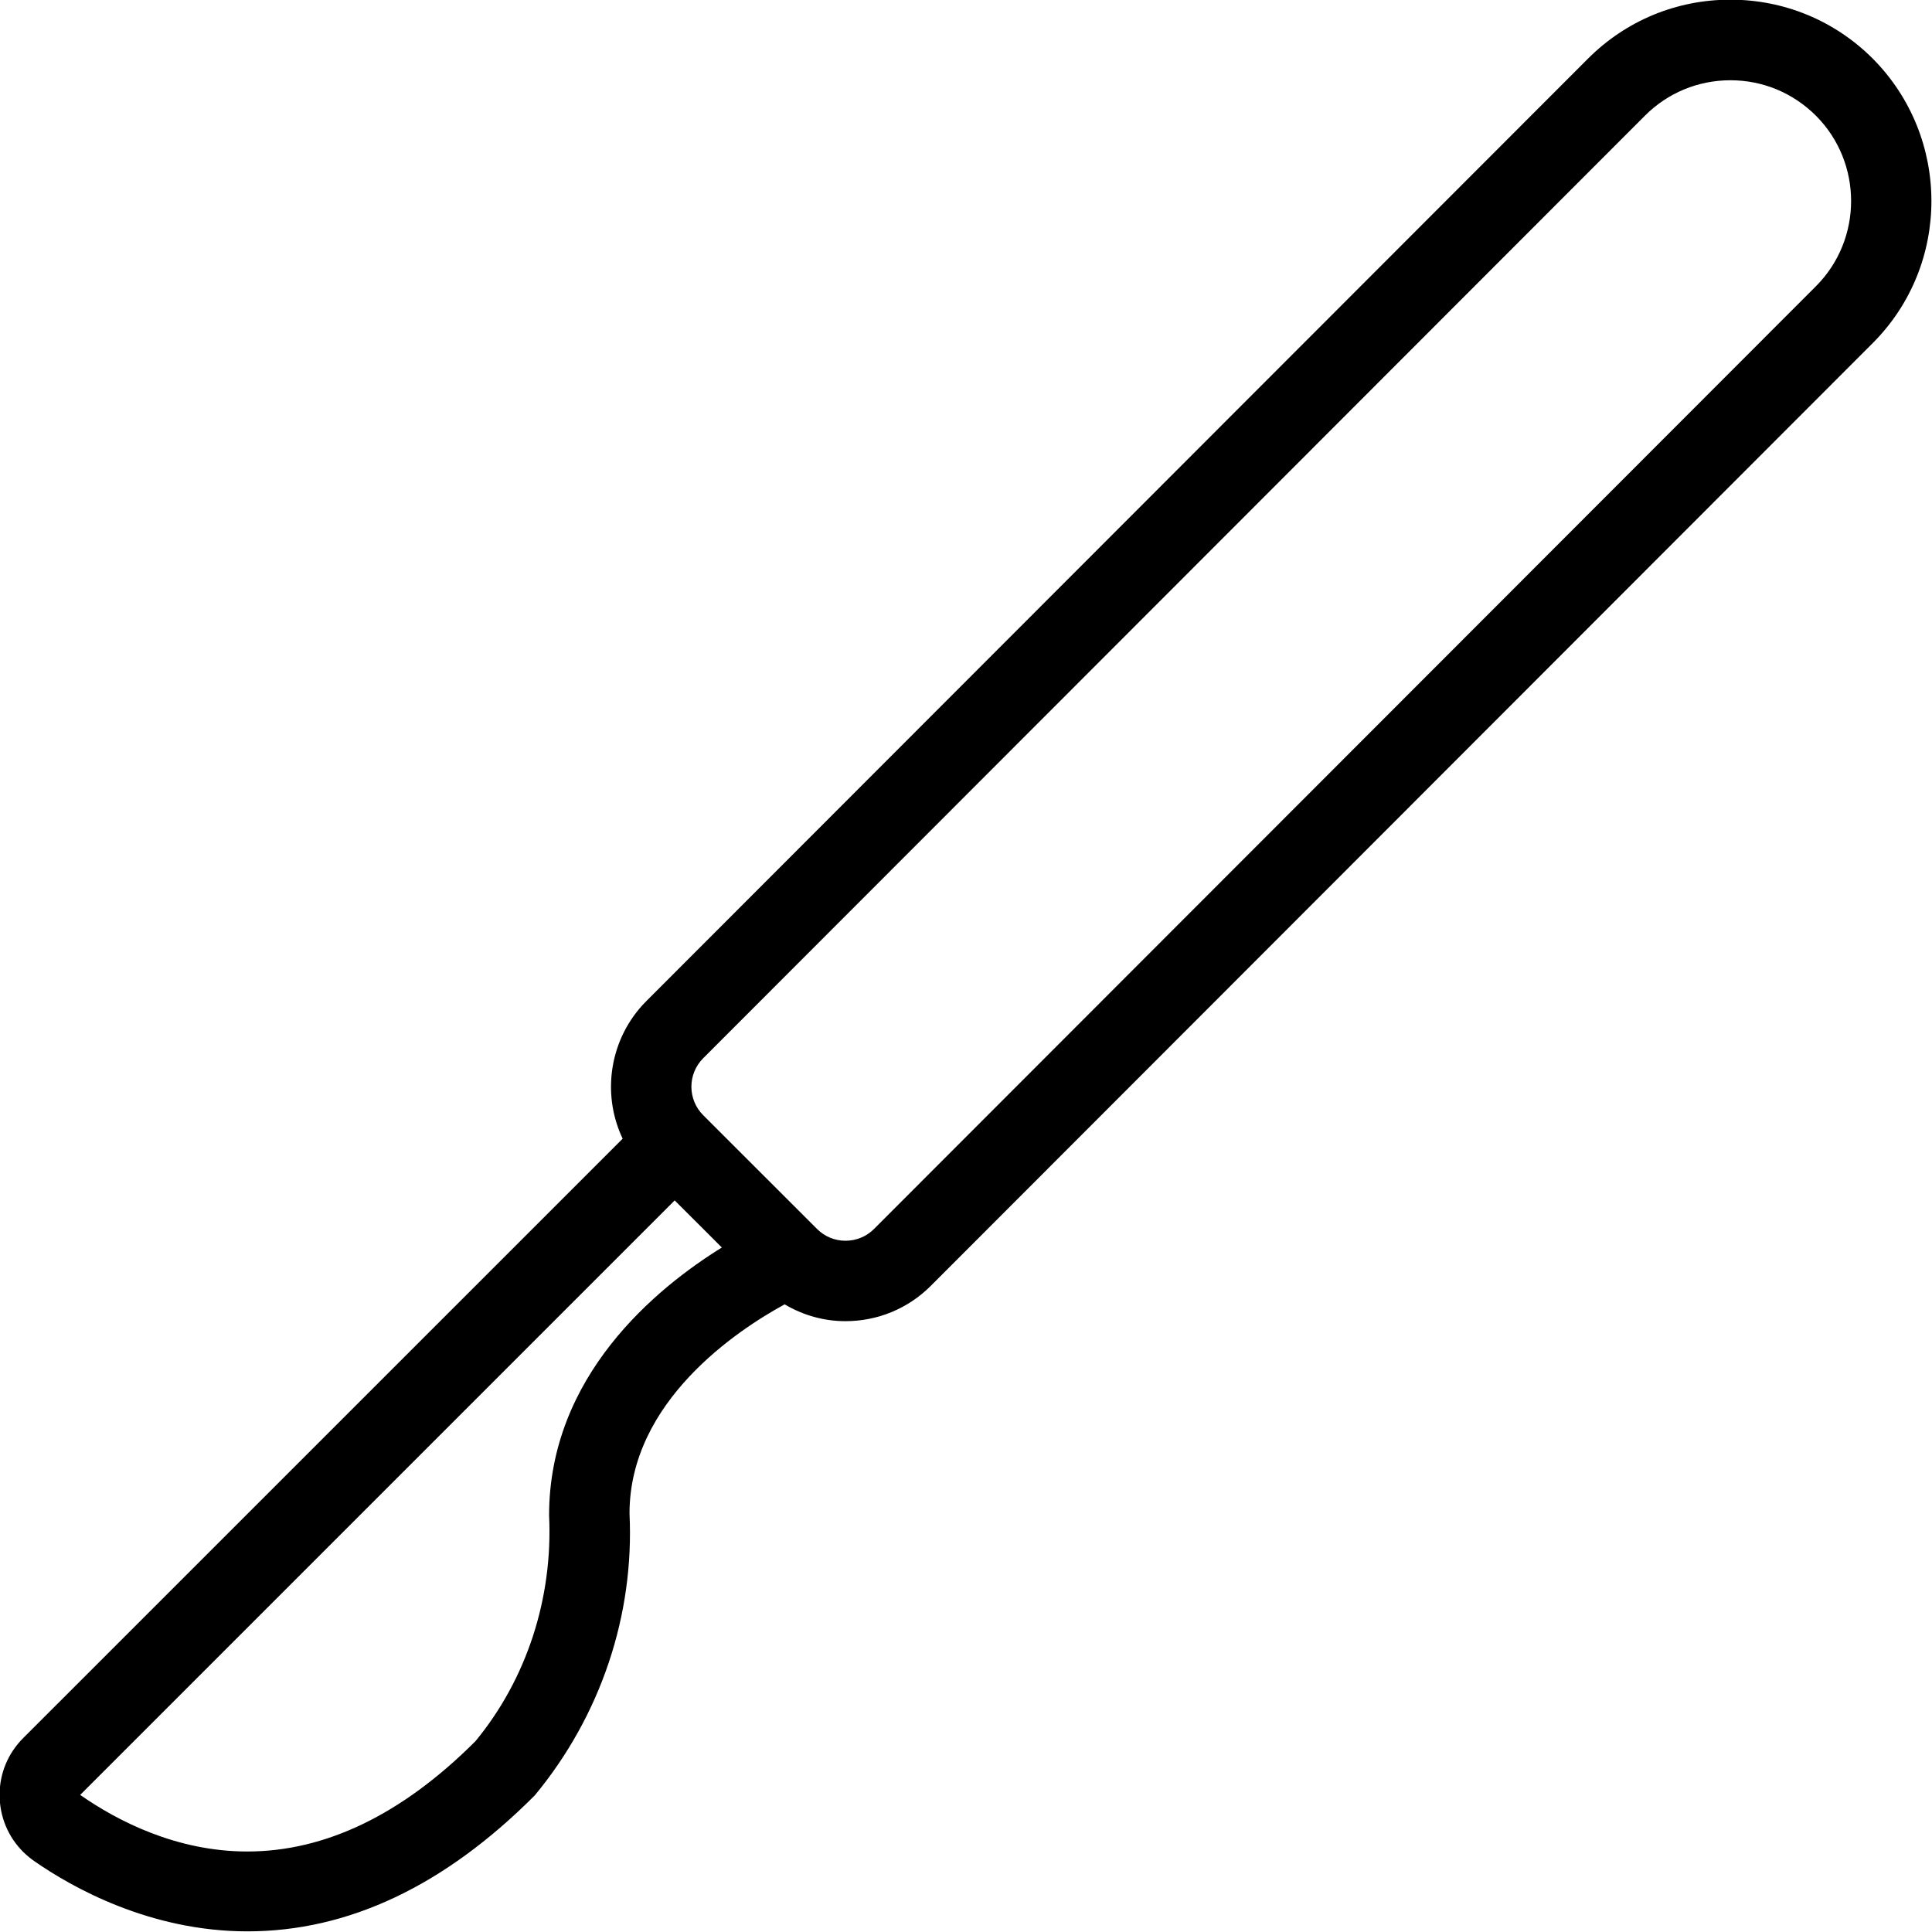 <?xml version="1.0" encoding="utf-8"?>
<!-- Generator: Adobe Illustrator 22.1.0, SVG Export Plug-In . SVG Version: 6.00 Build 0)  -->
<svg version="1.1" id="Light" xmlns="http://www.w3.org/2000/svg" xmlns:xlink="http://www.w3.org/1999/xlink" x="0px" y="0px"
	 viewBox="0 0 24 24" style="enable-background:new 0 0 24 24;" xml:space="preserve">
<g>
	<title>medical-instrument-scalpel</title>
	<path d="M3.074,23.992c-1.213,0-2.181-0.547-2.649-0.873c-0.048-0.033-0.095-0.073-0.138-0.115
		c-0.189-0.189-0.292-0.441-0.292-0.708S0.1,21.778,0.29,21.589l7.445-7.444c-0.269-0.565-0.159-1.254,0.292-1.707l11.7-11.71
		c0.472-0.472,1.1-0.732,1.768-0.732c0.668,0,1.296,0.26,1.768,0.731c0.974,0.98,0.972,2.564,0,3.536l-11.7,11.71
		c-0.283,0.283-0.66,0.439-1.061,0.439c-0.266,0-0.524-0.072-0.755-0.209c-0.584,0.319-1.927,1.204-1.927,2.598
		c0.061,1.263-0.357,2.511-1.176,3.501C5.52,23.43,4.324,23.992,3.074,23.992L3.074,23.992z M0.996,22.297
		C1.456,22.618,2.19,23,3.072,23c0.972,0,1.925-0.461,2.834-1.37c0.634-0.769,0.964-1.772,0.915-2.805
		c0-1.734,1.332-2.824,2.146-3.328l-0.586-0.585L0.996,22.297z M21.496,0.997c-0.401,0-0.778,0.156-1.061,0.439l-11.7,11.71
		c-0.195,0.195-0.195,0.512,0,0.707l1.415,1.414c0.094,0.094,0.22,0.146,0.353,0.146c0.134,0,0.26-0.052,0.354-0.146l11.7-11.71
		c0.584-0.584,0.584-1.535,0.001-2.12C22.27,1.151,21.895,0.997,21.496,0.997z"/>
</g>
</svg>
